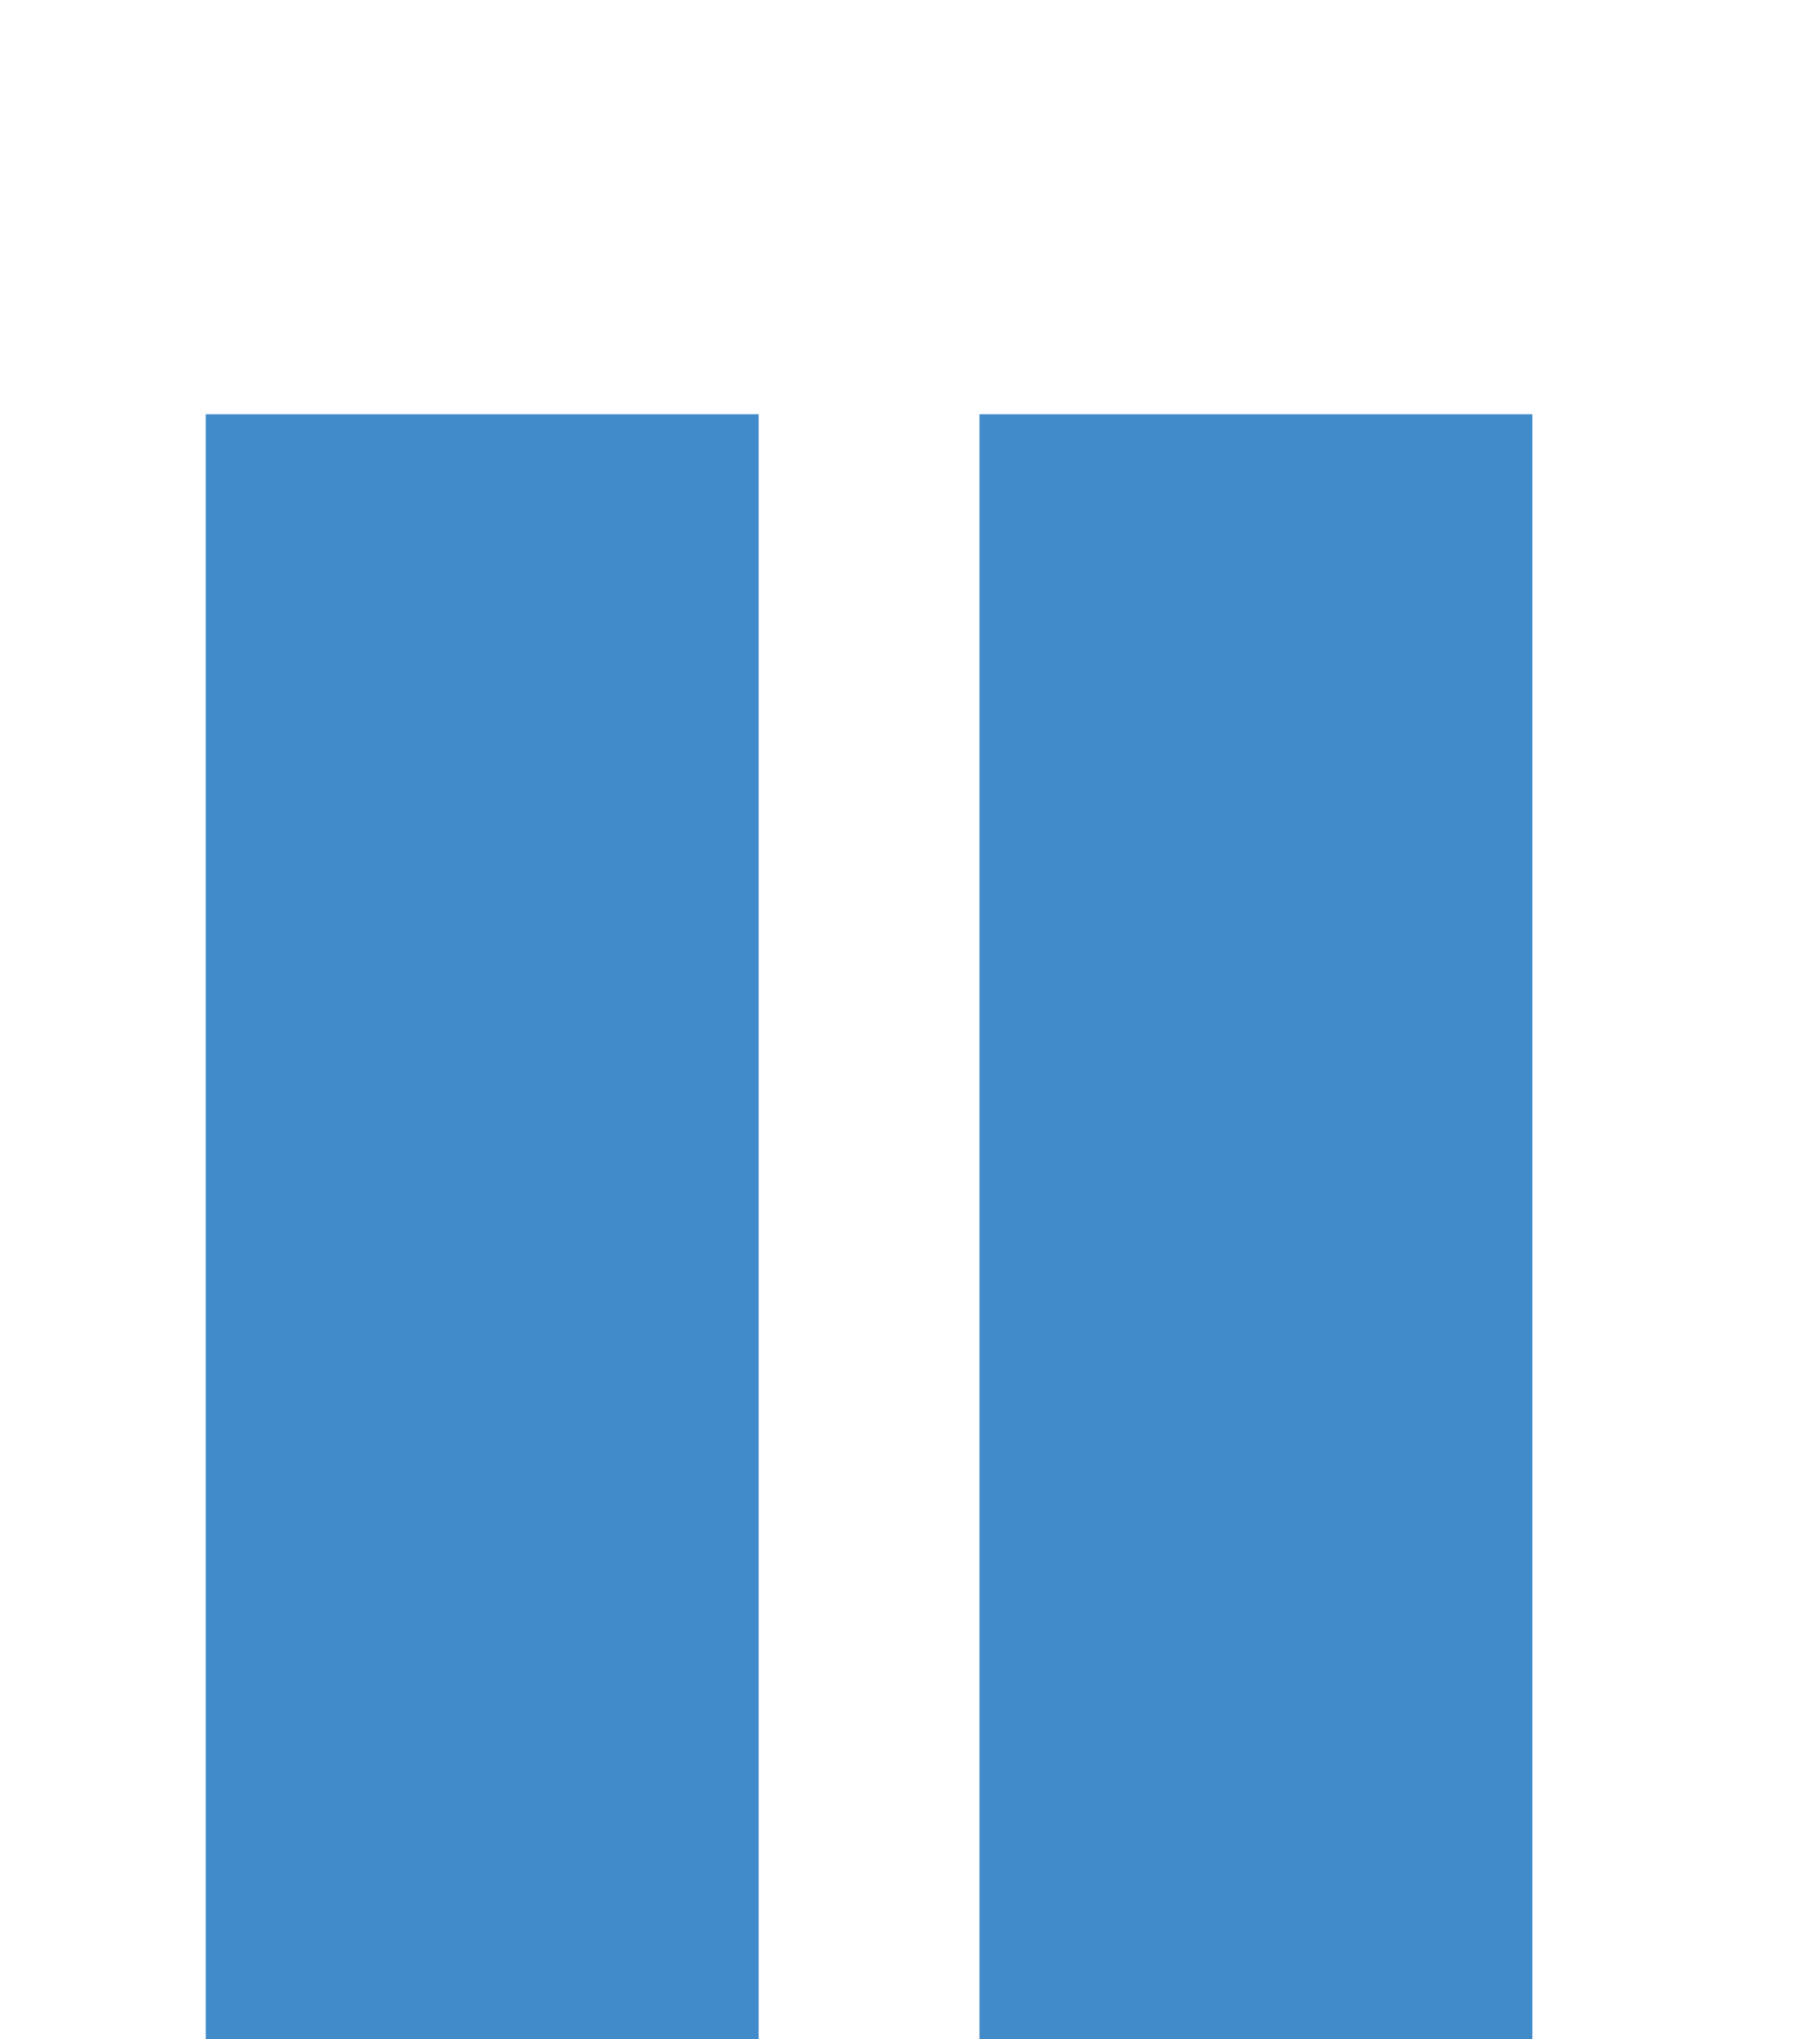 <?xml version="1.0" encoding="UTF-8" standalone="no"?>
<!-- Created with Inkscape (http://www.inkscape.org/) -->

<svg
   xmlns:dc="http://purl.org/dc/elements/1.1/"
   xmlns:cc="http://creativecommons.org/ns#"
   xmlns:rdf="http://www.w3.org/1999/02/22-rdf-syntax-ns#"
   xmlns:svg="http://www.w3.org/2000/svg"
   xmlns="http://www.w3.org/2000/svg"
   xmlns:sodipodi="http://sodipodi.sourceforge.net/DTD/sodipodi-0.dtd"
   xmlns:inkscape="http://www.inkscape.org/namespaces/inkscape"
   width="44.239"
   height="49.536"
   viewBox="0 0 11.705 13.106"
   version="1.1"
   id="svg8"
   inkscape:version="0.92.1 r15371"
   sodipodi:docname="pause.svg">
  <defs
     id="defs2">
    <pattern
       y="0"
       x="0"
       height="6"
       width="6"
       patternUnits="userSpaceOnUse"
       id="EMFhbasepattern" />
  </defs>
  <sodipodi:namedview
     id="base"
     pagecolor="#ffffff"
     bordercolor="#666666"
     borderopacity="1.0"
     inkscape:pageopacity="0.0"
     inkscape:pageshadow="2"
     inkscape:zoom="0.7"
     inkscape:cx="-2.9500634"
     inkscape:cy="-68.430301"
     inkscape:document-units="mm"
     inkscape:current-layer="layer1"
     showgrid="false"
     fit-margin-top="10"
     fit-margin-left="5"
     fit-margin-right="5"
     fit-margin-bottom="0"
     inkscape:window-width="781"
     inkscape:window-height="403"
     inkscape:window-x="-32000"
     inkscape:window-y="-32000"
     inkscape:window-maximized="0"
     units="px" />
  <g
     inkscape:label="Calque 1"
     inkscape:groupmode="layer"
     id="layer1"
     transform="translate(-281.75,-243.998)">
    <rect
       style="opacity:1;fill:#428bca;fill-opacity:1;stroke:#428bca;stroke-width:0.278;stroke-linecap:square;stroke-linejoin:miter;stroke-miterlimit:7.897;stroke-dasharray:none;stroke-dashoffset:0;stroke-opacity:1;paint-order:markers fill stroke"
       id="rect4521"
       width="3.278"
       height="10.166"
       x="283.212"
       y="246.799"
       ry="0" />
    <rect
       ry="0"
       y="246.799"
       x="288.188"
       height="10.166"
       width="3.278"
       id="rect4527"
       style="opacity:1;fill:#428bca;fill-opacity:1;stroke:#428bca;stroke-width:0.278;stroke-linecap:square;stroke-linejoin:miter;stroke-miterlimit:7.897;stroke-dasharray:none;stroke-dashoffset:0;stroke-opacity:1;paint-order:markers fill stroke" />
  </g>
</svg>
